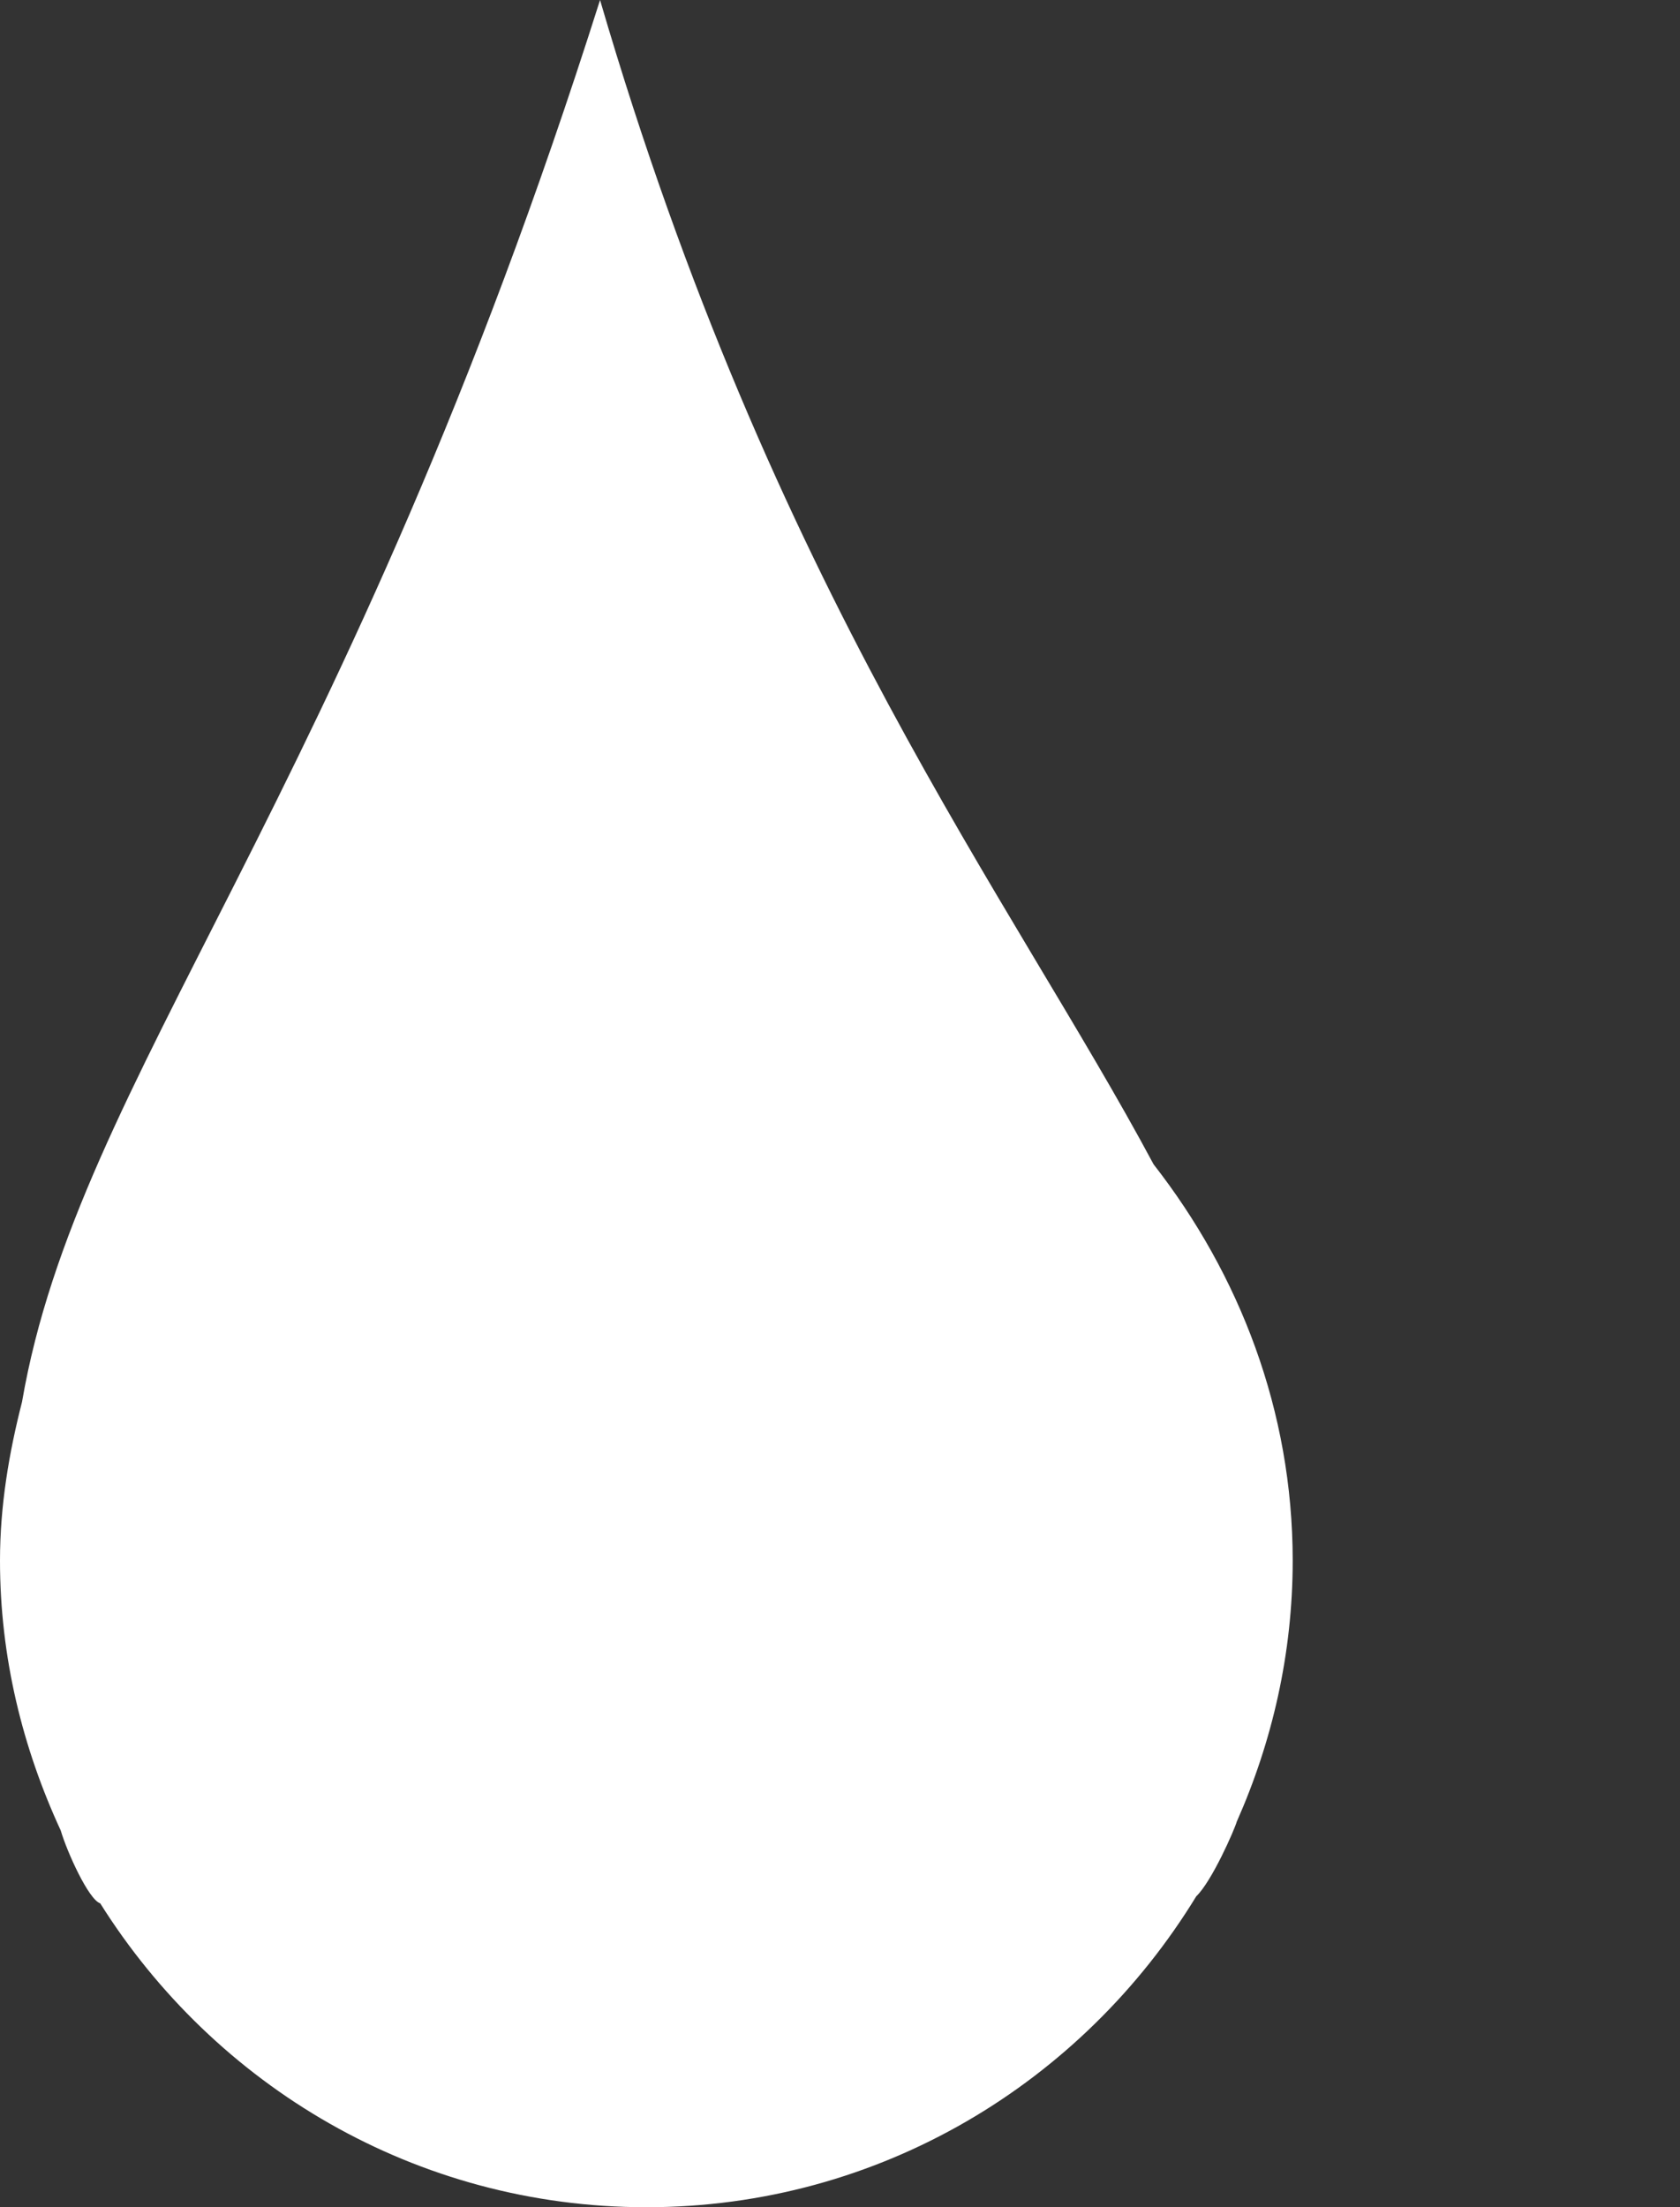 <?xml version="1.0" encoding="utf-8"?>
<!-- Generator: Adobe Illustrator 16.0.0, SVG Export Plug-In . SVG Version: 6.00 Build 0)  -->
<!DOCTYPE svg PUBLIC "-//W3C//DTD SVG 1.1//EN" "http://www.w3.org/Graphics/SVG/1.1/DTD/svg11.dtd">
<svg version="1.1" id="Layer_1" xmlns="http://www.w3.org/2000/svg" xmlns:xlink="http://www.w3.org/1999/xlink" x="0px" y="0px"
	 width="31.279px" height="41.08px" viewBox="0 0 31.279 41.08" enable-background="new 0 0 31.279 41.08" xml:space="preserve">
<rect x="0" y="0" width="31.279" height="41.08" fill="#333333" stroke="none"/>
<g>
	<path fill="#FFFFFF" d="M1.866,35.424c2.13,3.39,5.873,5.656,10.168,5.656c4.351,0,8.125-2.328,10.238-5.786
		c0.293-0.281,0.714-1.245,0.755-1.391c0.659-1.487,1.041-3.125,1.041-4.858c0-2.792-0.994-5.33-2.59-7.375
		C18.825,16.712,14.388,10.999,11.172,0C6.409,15.026,1.457,20.007,0.41,26.092C0.167,27.043,0,28.022,0,29.045
		c0,1.804,0.423,3.492,1.131,5.024C1.247,34.465,1.649,35.354,1.866,35.424"/>
</g>
</svg>
